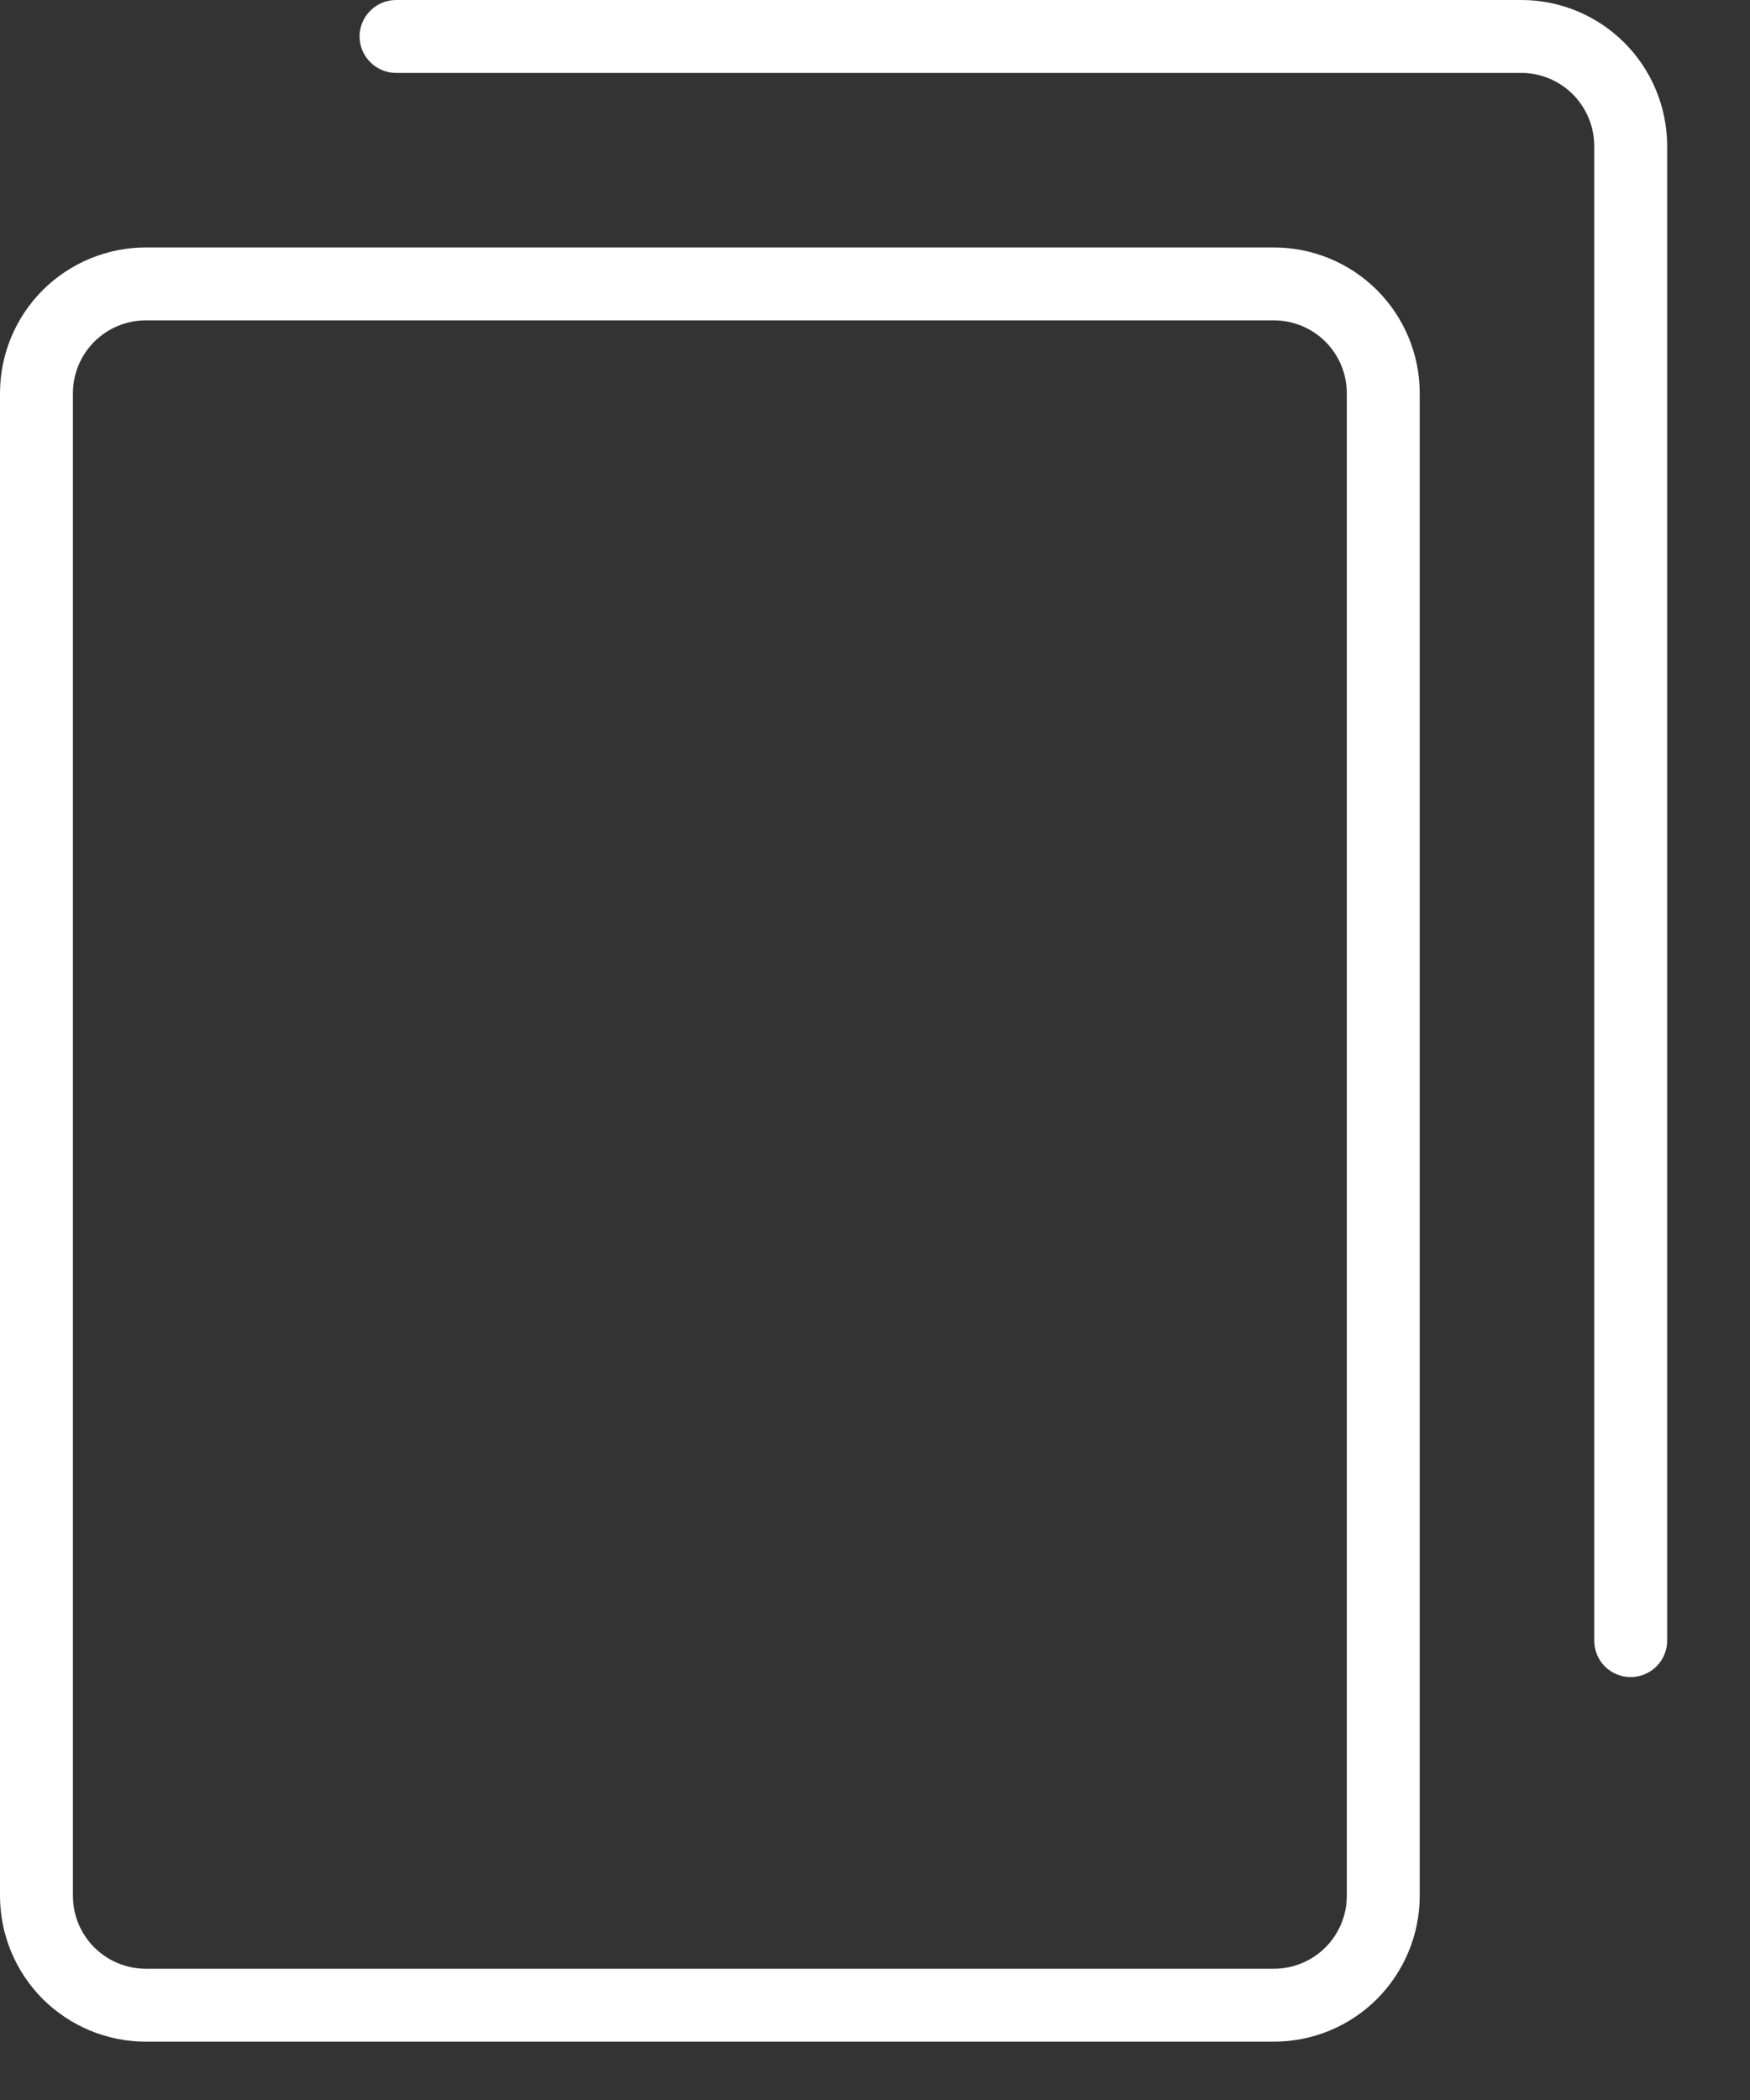 <svg width="15" height="18" viewBox="0 0 15 18" fill="none" xmlns="http://www.w3.org/2000/svg">
<rect x="0" y="0" width="15" height="18" fill="#333333" stroke="none"/>
<path d="M13.04 0H3.395C3.312 0 3.232 0.033 3.174 0.092C3.115 0.15 3.082 0.23 3.082 0.312C3.082 0.395 3.115 0.475 3.174 0.533C3.232 0.592 3.312 0.625 3.395 0.625H13.04C13.205 0.625 13.364 0.691 13.481 0.808C13.598 0.925 13.664 1.084 13.665 1.25V14.062C13.665 14.145 13.697 14.225 13.756 14.284C13.815 14.342 13.894 14.375 13.977 14.375C14.06 14.375 14.139 14.342 14.198 14.284C14.257 14.225 14.29 14.145 14.29 14.062V1.25C14.289 0.919 14.158 0.601 13.923 0.366C13.689 0.132 13.371 0 13.04 0Z" fill="white"/>
<path d="M10.919 2.121H1.25C0.919 2.121 0.601 2.253 0.366 2.487C0.132 2.721 0 3.039 0 3.371V16.25C0 16.581 0.132 16.899 0.366 17.134C0.601 17.368 0.919 17.5 1.25 17.5H10.919C11.251 17.5 11.569 17.368 11.803 17.134C12.037 16.899 12.169 16.581 12.169 16.25V3.371C12.169 3.039 12.037 2.721 11.803 2.487C11.569 2.253 11.251 2.121 10.919 2.121ZM11.544 16.25C11.544 16.416 11.478 16.575 11.361 16.692C11.244 16.809 11.085 16.875 10.919 16.875H1.25C1.084 16.875 0.925 16.809 0.808 16.692C0.691 16.575 0.625 16.416 0.625 16.25V3.371C0.625 3.205 0.691 3.046 0.808 2.929C0.925 2.812 1.084 2.746 1.25 2.746H10.919C11.085 2.746 11.244 2.812 11.361 2.929C11.478 3.046 11.544 3.205 11.544 3.371V16.25Z" fill="white"/>
</svg>
